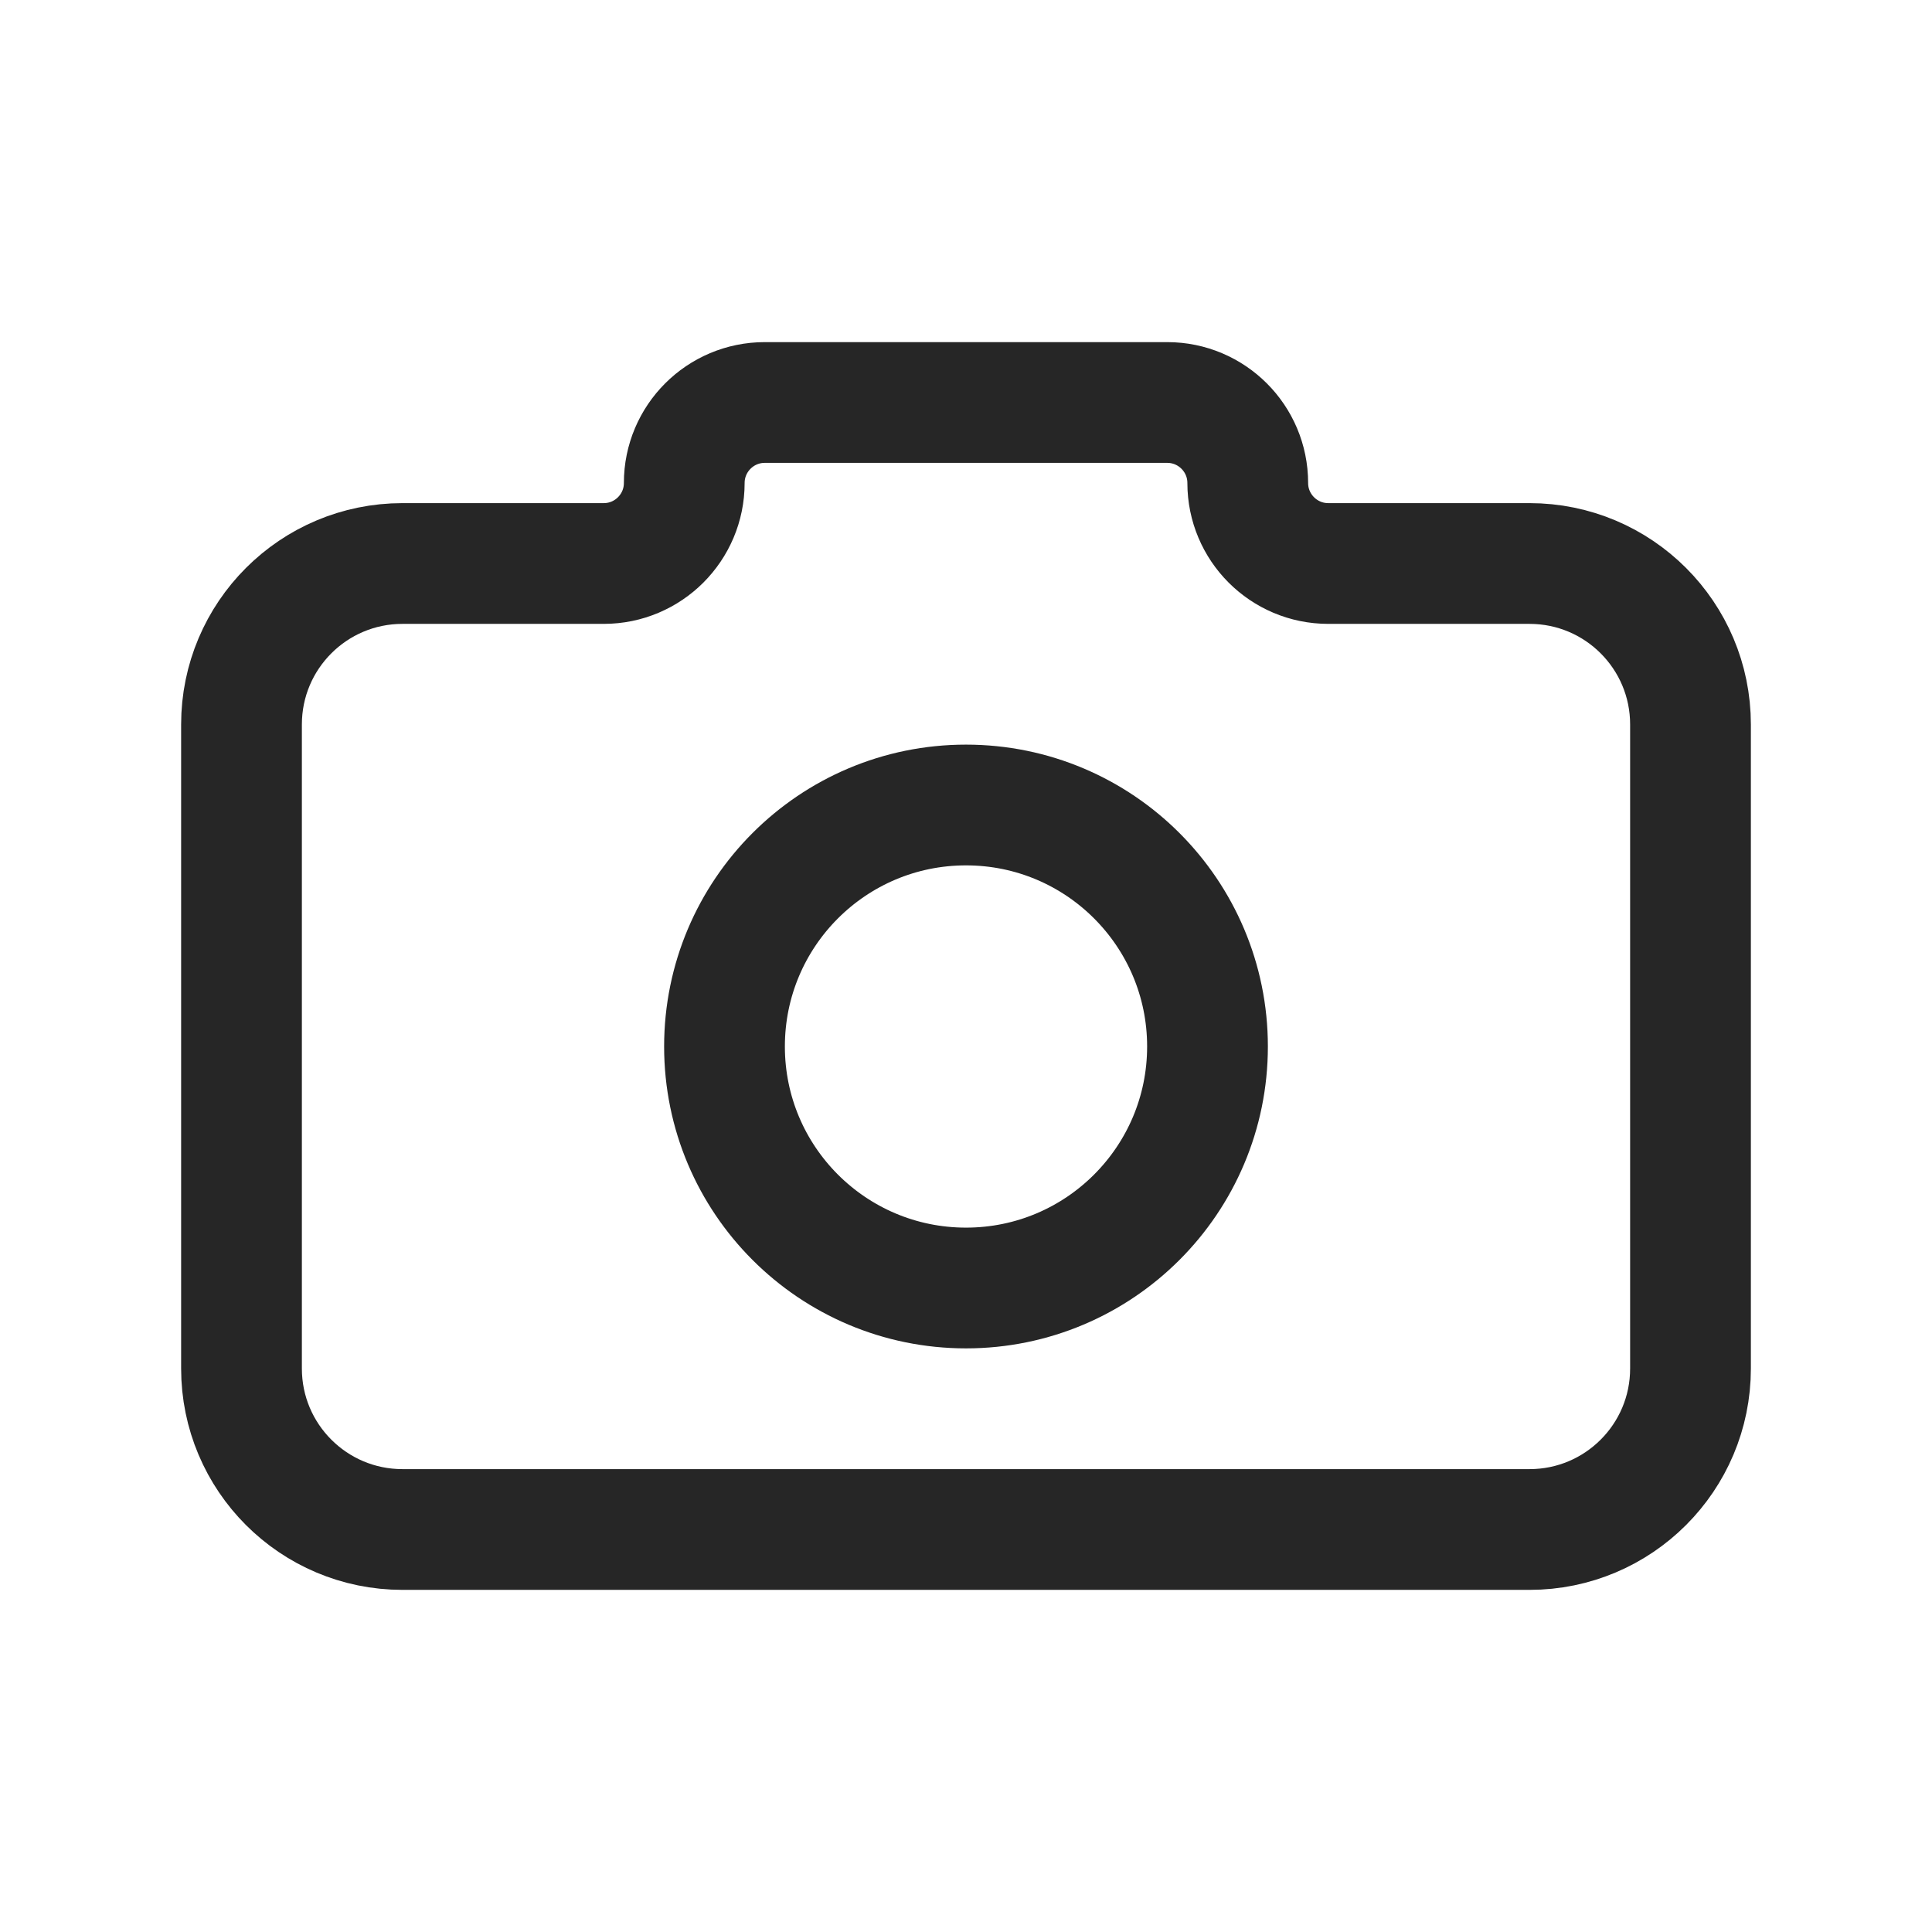 <svg width="24" height="24" viewBox="0 0 24 24" fill="none" xmlns="http://www.w3.org/2000/svg">
<path d="M21 17V9C21 7.895 20.105 7 19 7H16.5C15.948 7 15.5 6.552 15.5 6C15.5 5.448 15.052 5 14.5 5H9.5C8.948 5 8.5 5.448 8.5 6C8.5 6.552 8.052 7 7.5 7H5C3.895 7 3 7.895 3 9V17C3 18.105 3.895 19 5 19H19C20.105 19 21 18.105 21 17Z" stroke="#262626" stroke-width="1.5"/>
<path d="M15 13C15 14.657 13.657 16 12 16C10.343 16 9 14.657 9 13C9 11.343 10.343 10 12 10C13.657 10 15 11.343 15 13Z" stroke="#262626" stroke-width="1.5"/>
</svg>
